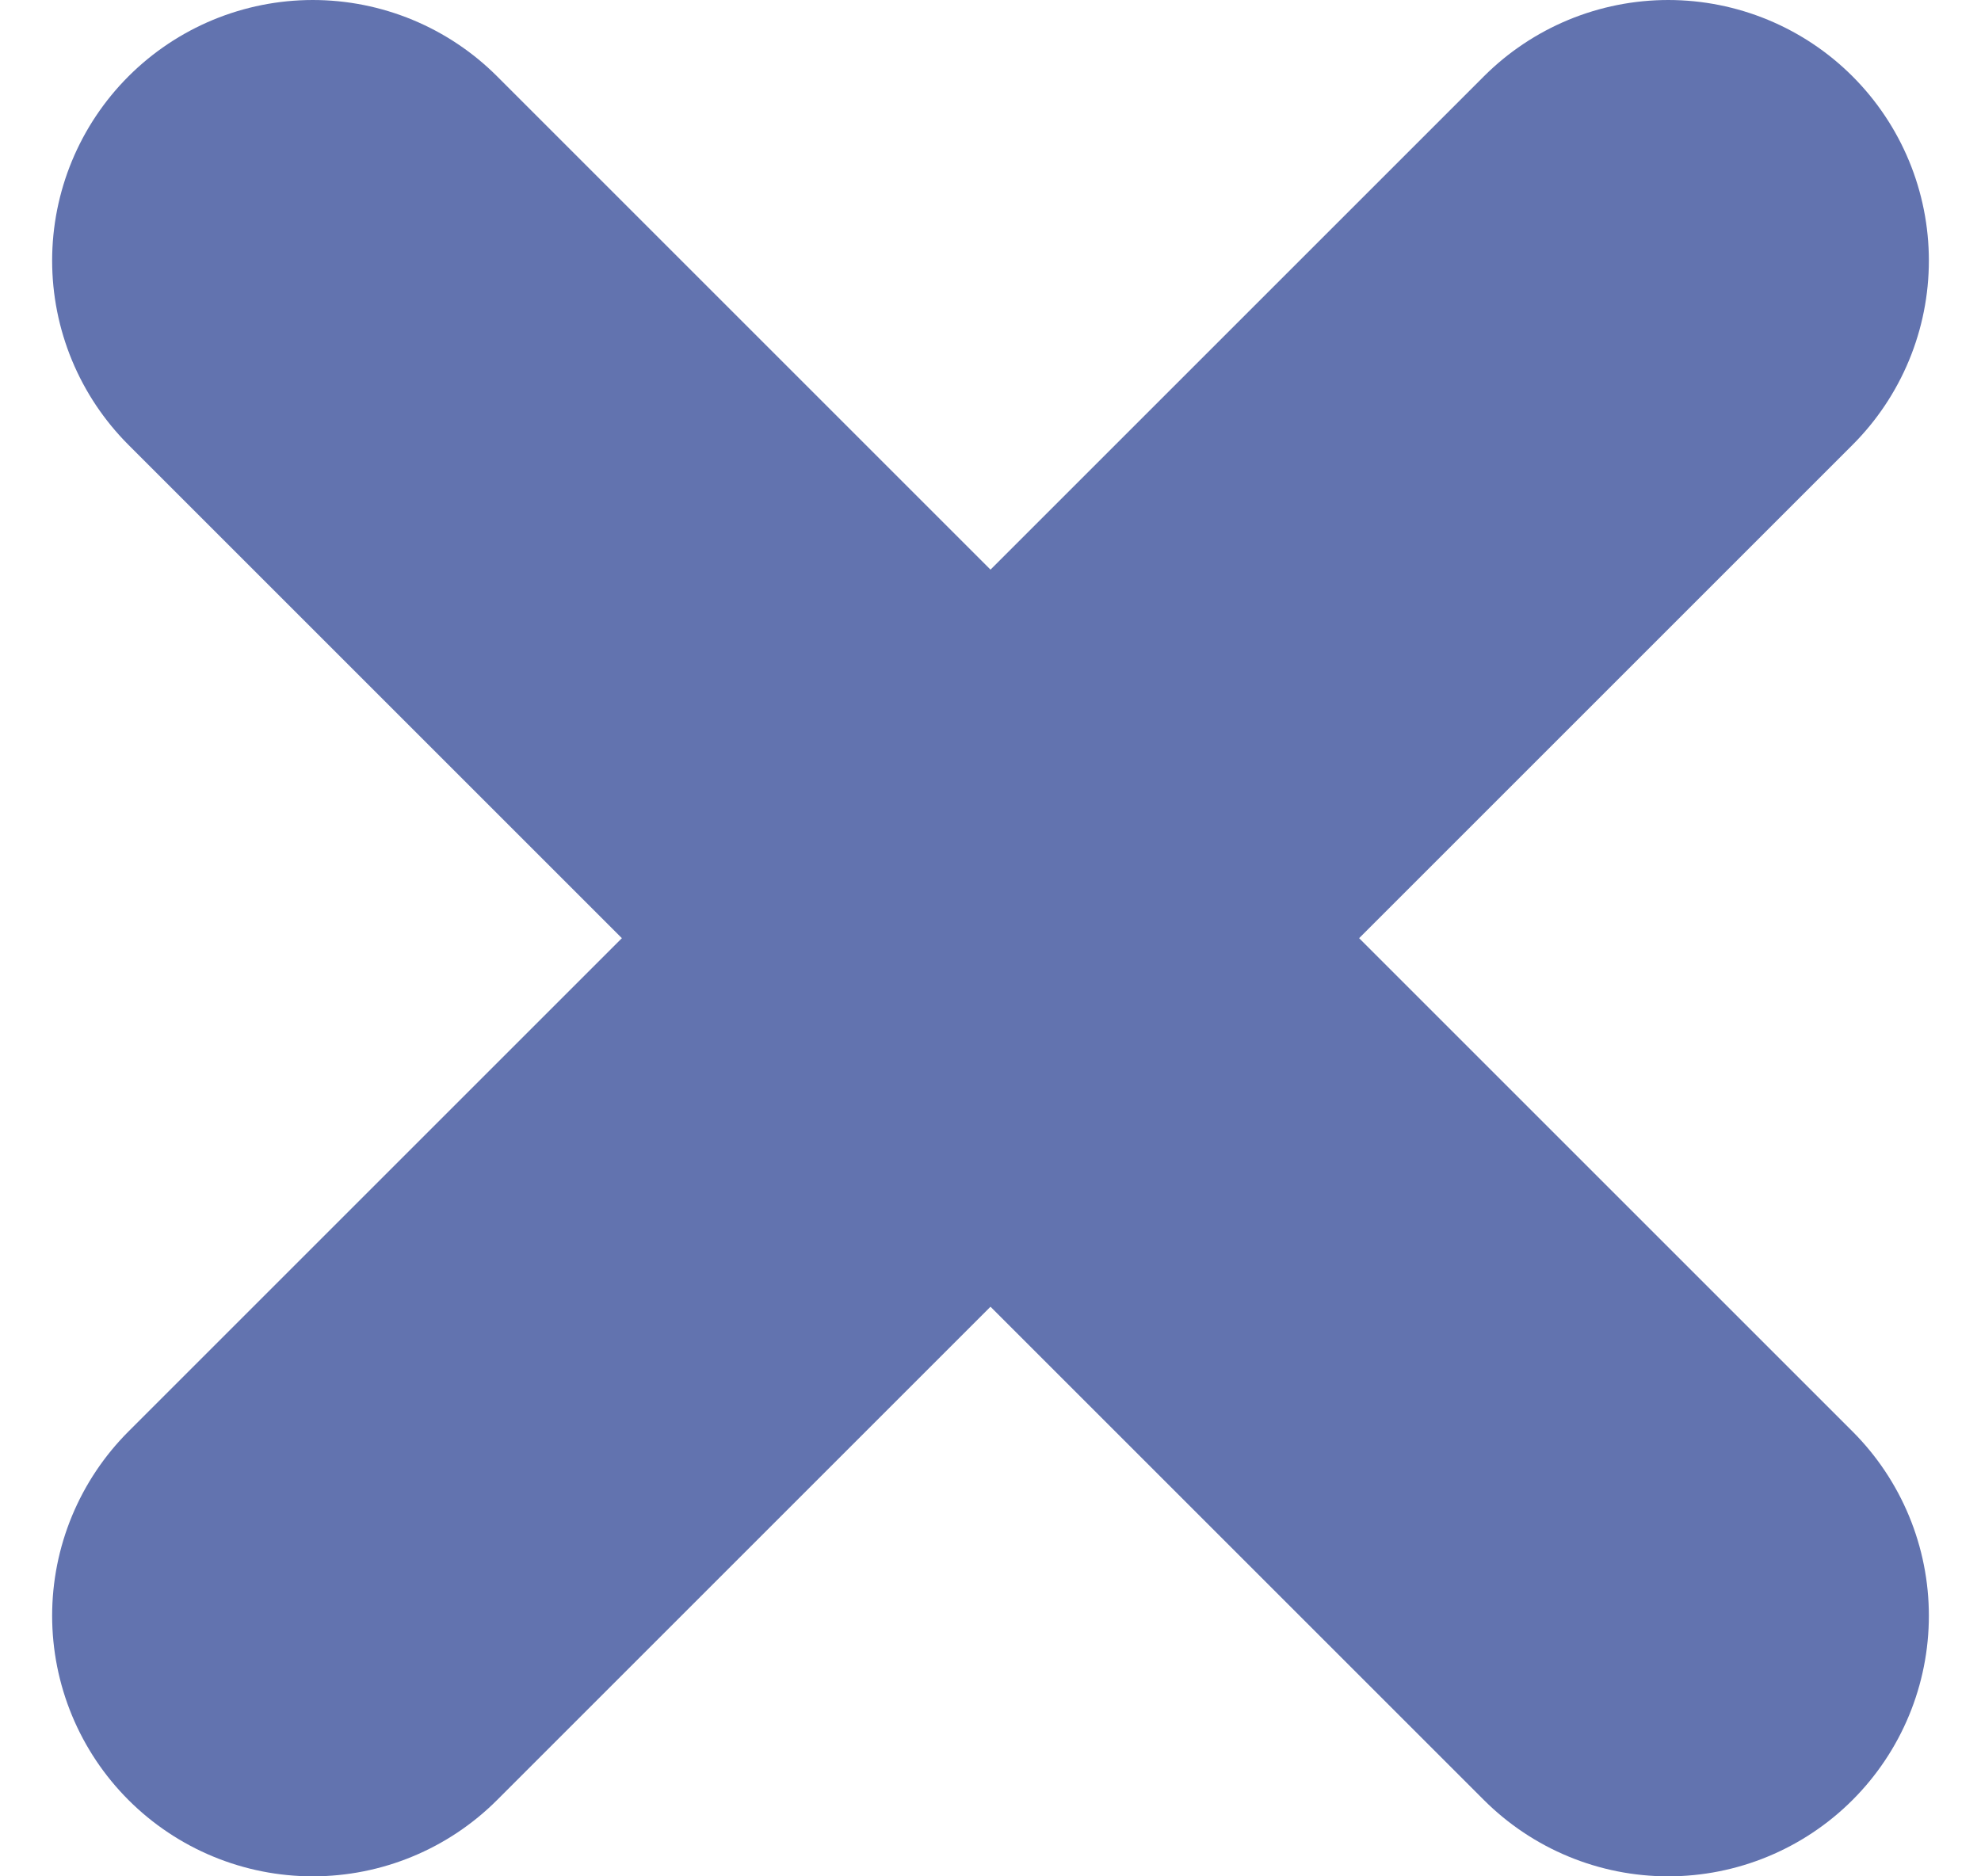 <svg width="19" height="18" viewBox="0 0 19 18" fill="none" xmlns="http://www.w3.org/2000/svg">
<path d="M3 2.5L16 15.5" stroke="#6273AF" stroke-width="5" stroke-linecap="round"/>
<path d="M16 2.5L3 15.5" stroke="#6273AF" stroke-width="5" stroke-linecap="round"/>
</svg>
